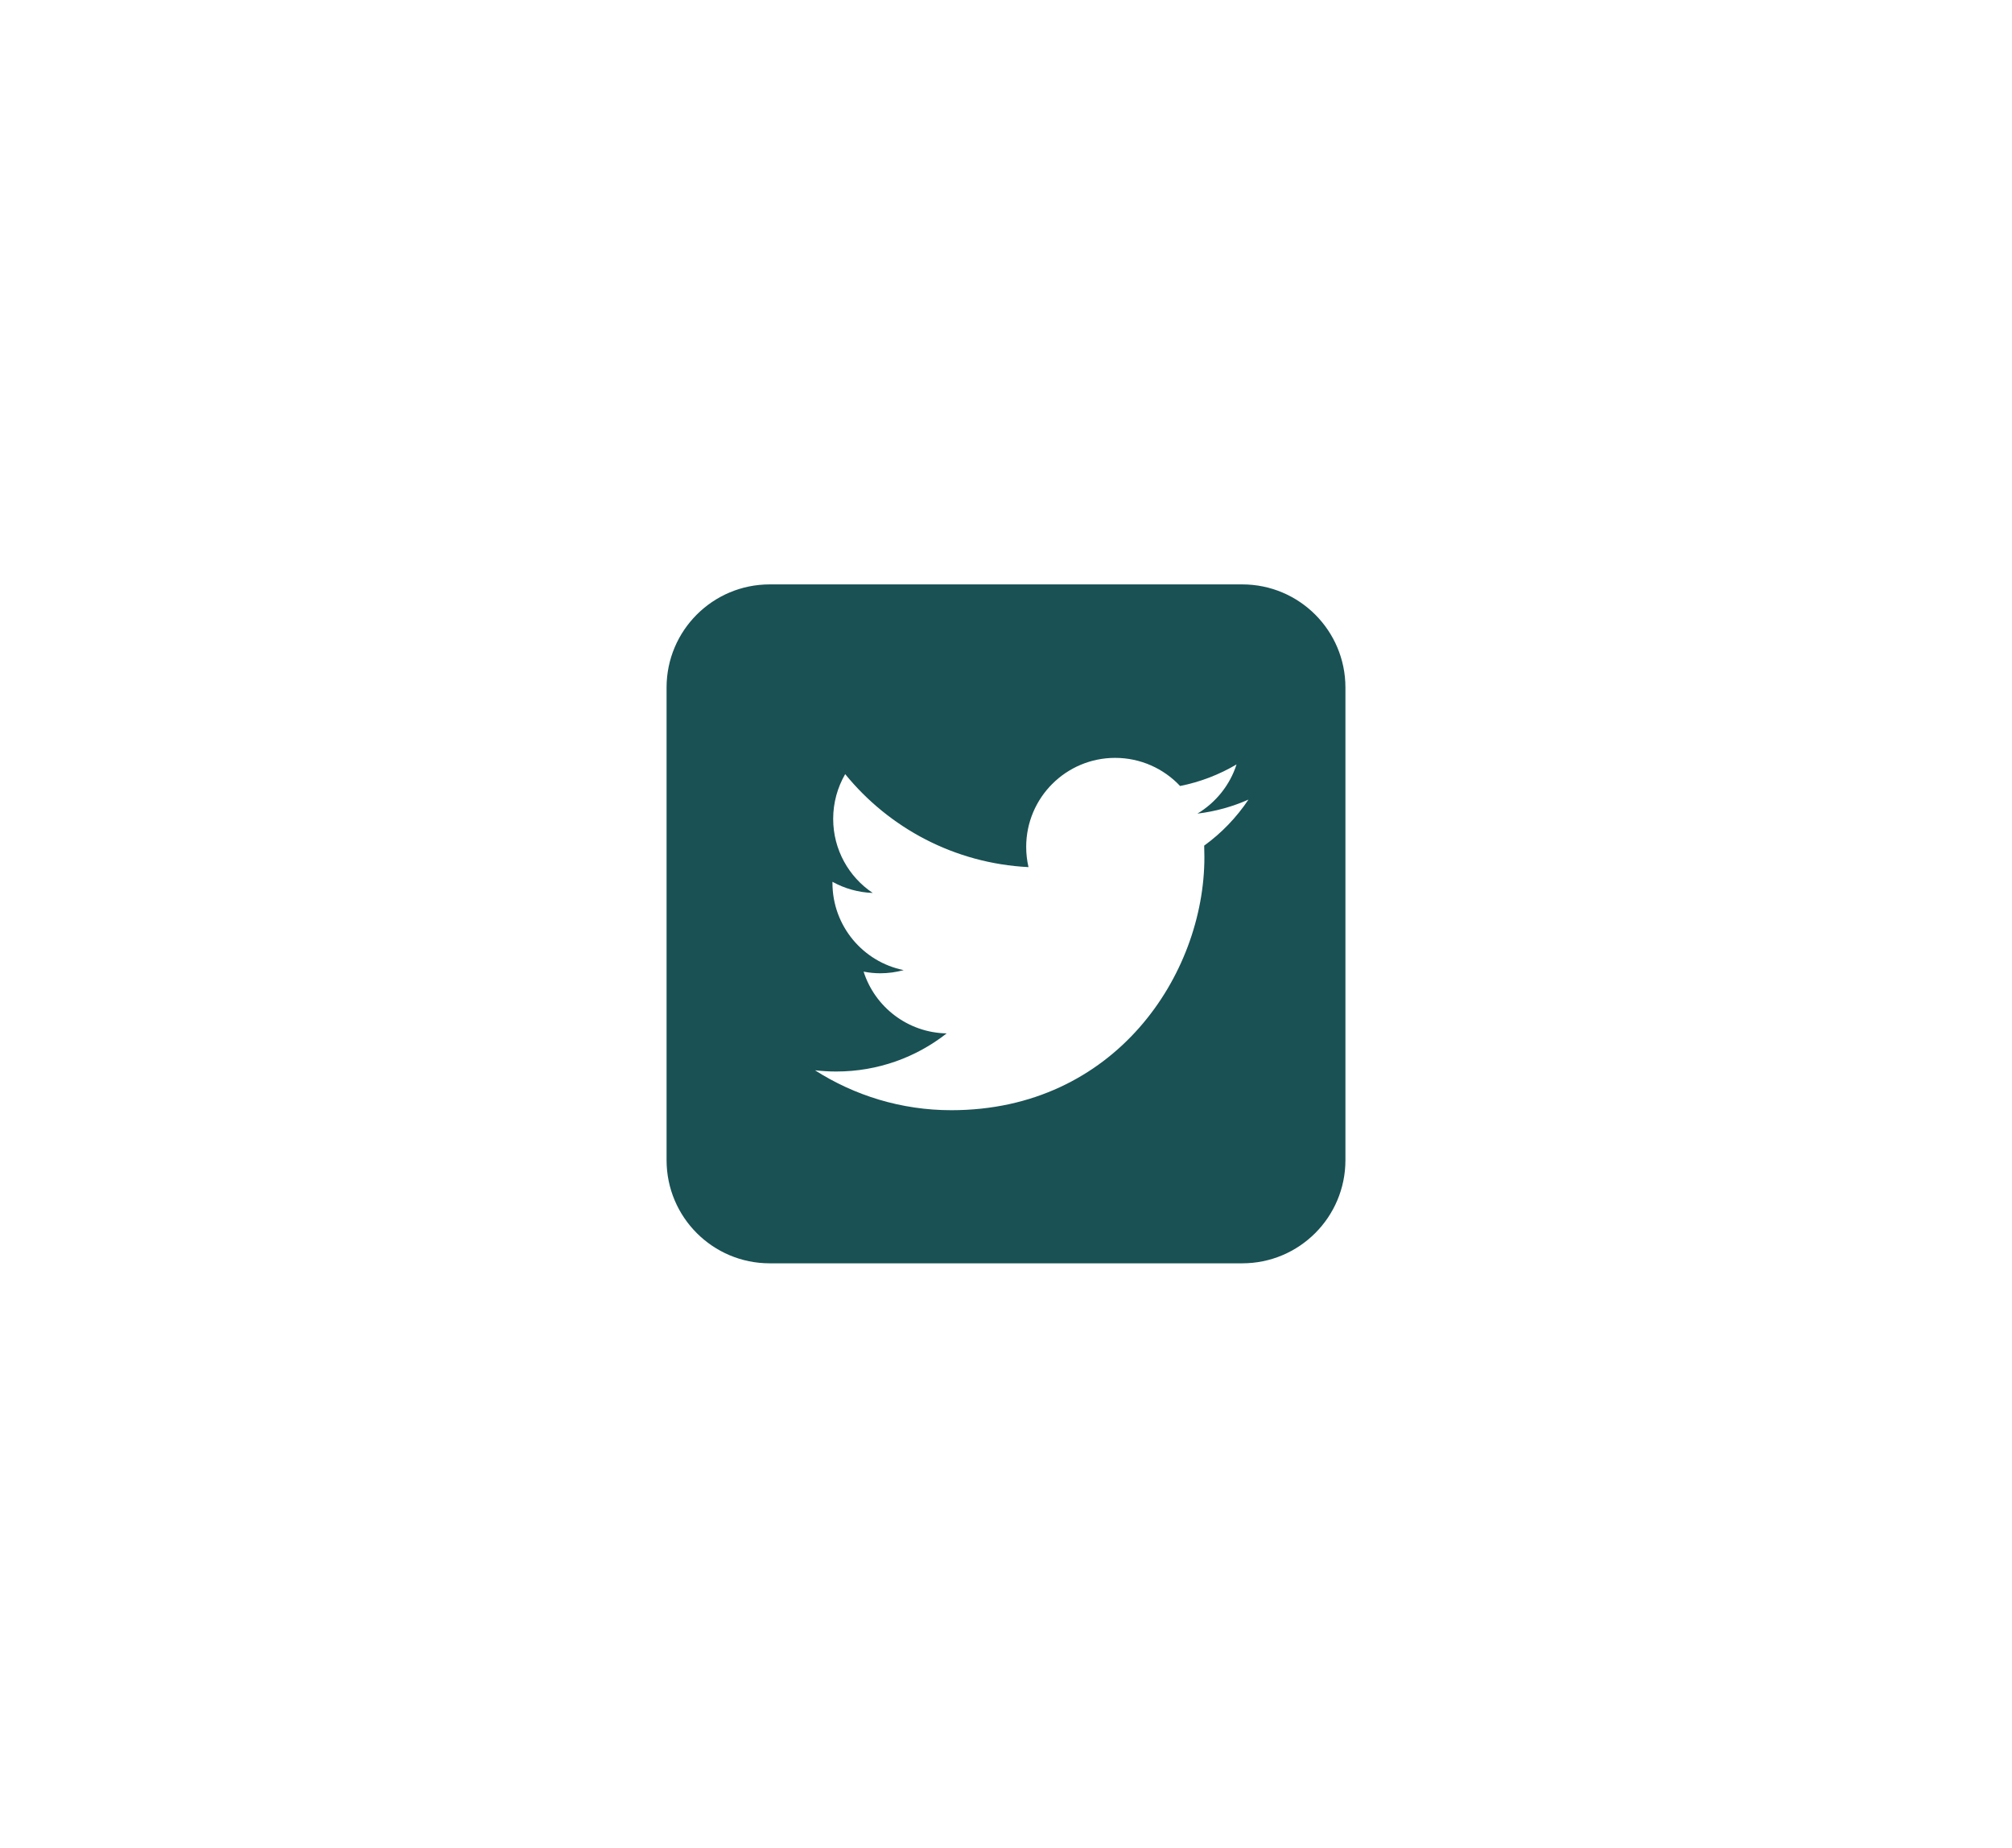 <?xml version="1.0" encoding="utf-8"?>
<!-- Generator: Adobe Illustrator 17.0.0, SVG Export Plug-In . SVG Version: 6.00 Build 0)  -->
<!DOCTYPE svg PUBLIC "-//W3C//DTD SVG 1.1//EN" "http://www.w3.org/Graphics/SVG/1.1/DTD/svg11.dtd">
<svg version="1.1" id="Capa_1" xmlns="http://www.w3.org/2000/svg" xmlns:xlink="http://www.w3.org/1999/xlink" x="0px" y="0px"
	 width="144.48px" height="132.67px" viewBox="0 0 144.48 132.67" enable-background="new 0 0 144.48 132.67" xml:space="preserve">
<g>
	<g>
		<path opacity="0.9" fill="#003F42" d="M89.204,41.961H55.271c-4.09,0-7.405,3.315-7.405,7.405v33.933
			c0,4.095,3.315,7.41,7.405,7.41h33.933c4.095,0,7.41-3.315,7.41-7.41V49.366C96.614,45.276,93.299,41.961,89.204,41.961z
			 M86.472,60.717c0.01,0.274,0.015,0.553,0.015,0.826c0,8.443-6.424,18.172-18.172,18.172c-3.604,0-6.961-1.059-9.791-2.866
			c0.501,0.057,1.007,0.088,1.523,0.088c2.995,0,5.748-1.022,7.932-2.737c-2.794-0.052-5.154-1.895-5.964-4.436
			c0.387,0.077,0.79,0.119,1.203,0.119c0.578,0,1.146-0.083,1.678-0.227c-2.918-0.584-5.118-3.165-5.118-6.264v-0.077
			c0.857,0.475,1.844,0.764,2.892,0.8c-1.714-1.146-2.84-3.104-2.84-5.319c0-1.167,0.315-2.267,0.862-3.212
			c3.15,3.868,7.854,6.409,13.163,6.677c-0.108-0.47-0.165-0.955-0.165-1.456c0-3.527,2.861-6.388,6.388-6.388
			c1.833,0,3.496,0.775,4.663,2.019c1.456-0.289,2.82-0.821,4.054-1.549c-0.475,1.487-1.492,2.742-2.809,3.532
			c1.291-0.155,2.525-0.501,3.666-1.007C88.796,58.692,87.716,59.818,86.472,60.717z"/>
	</g>
</g>
</svg>
